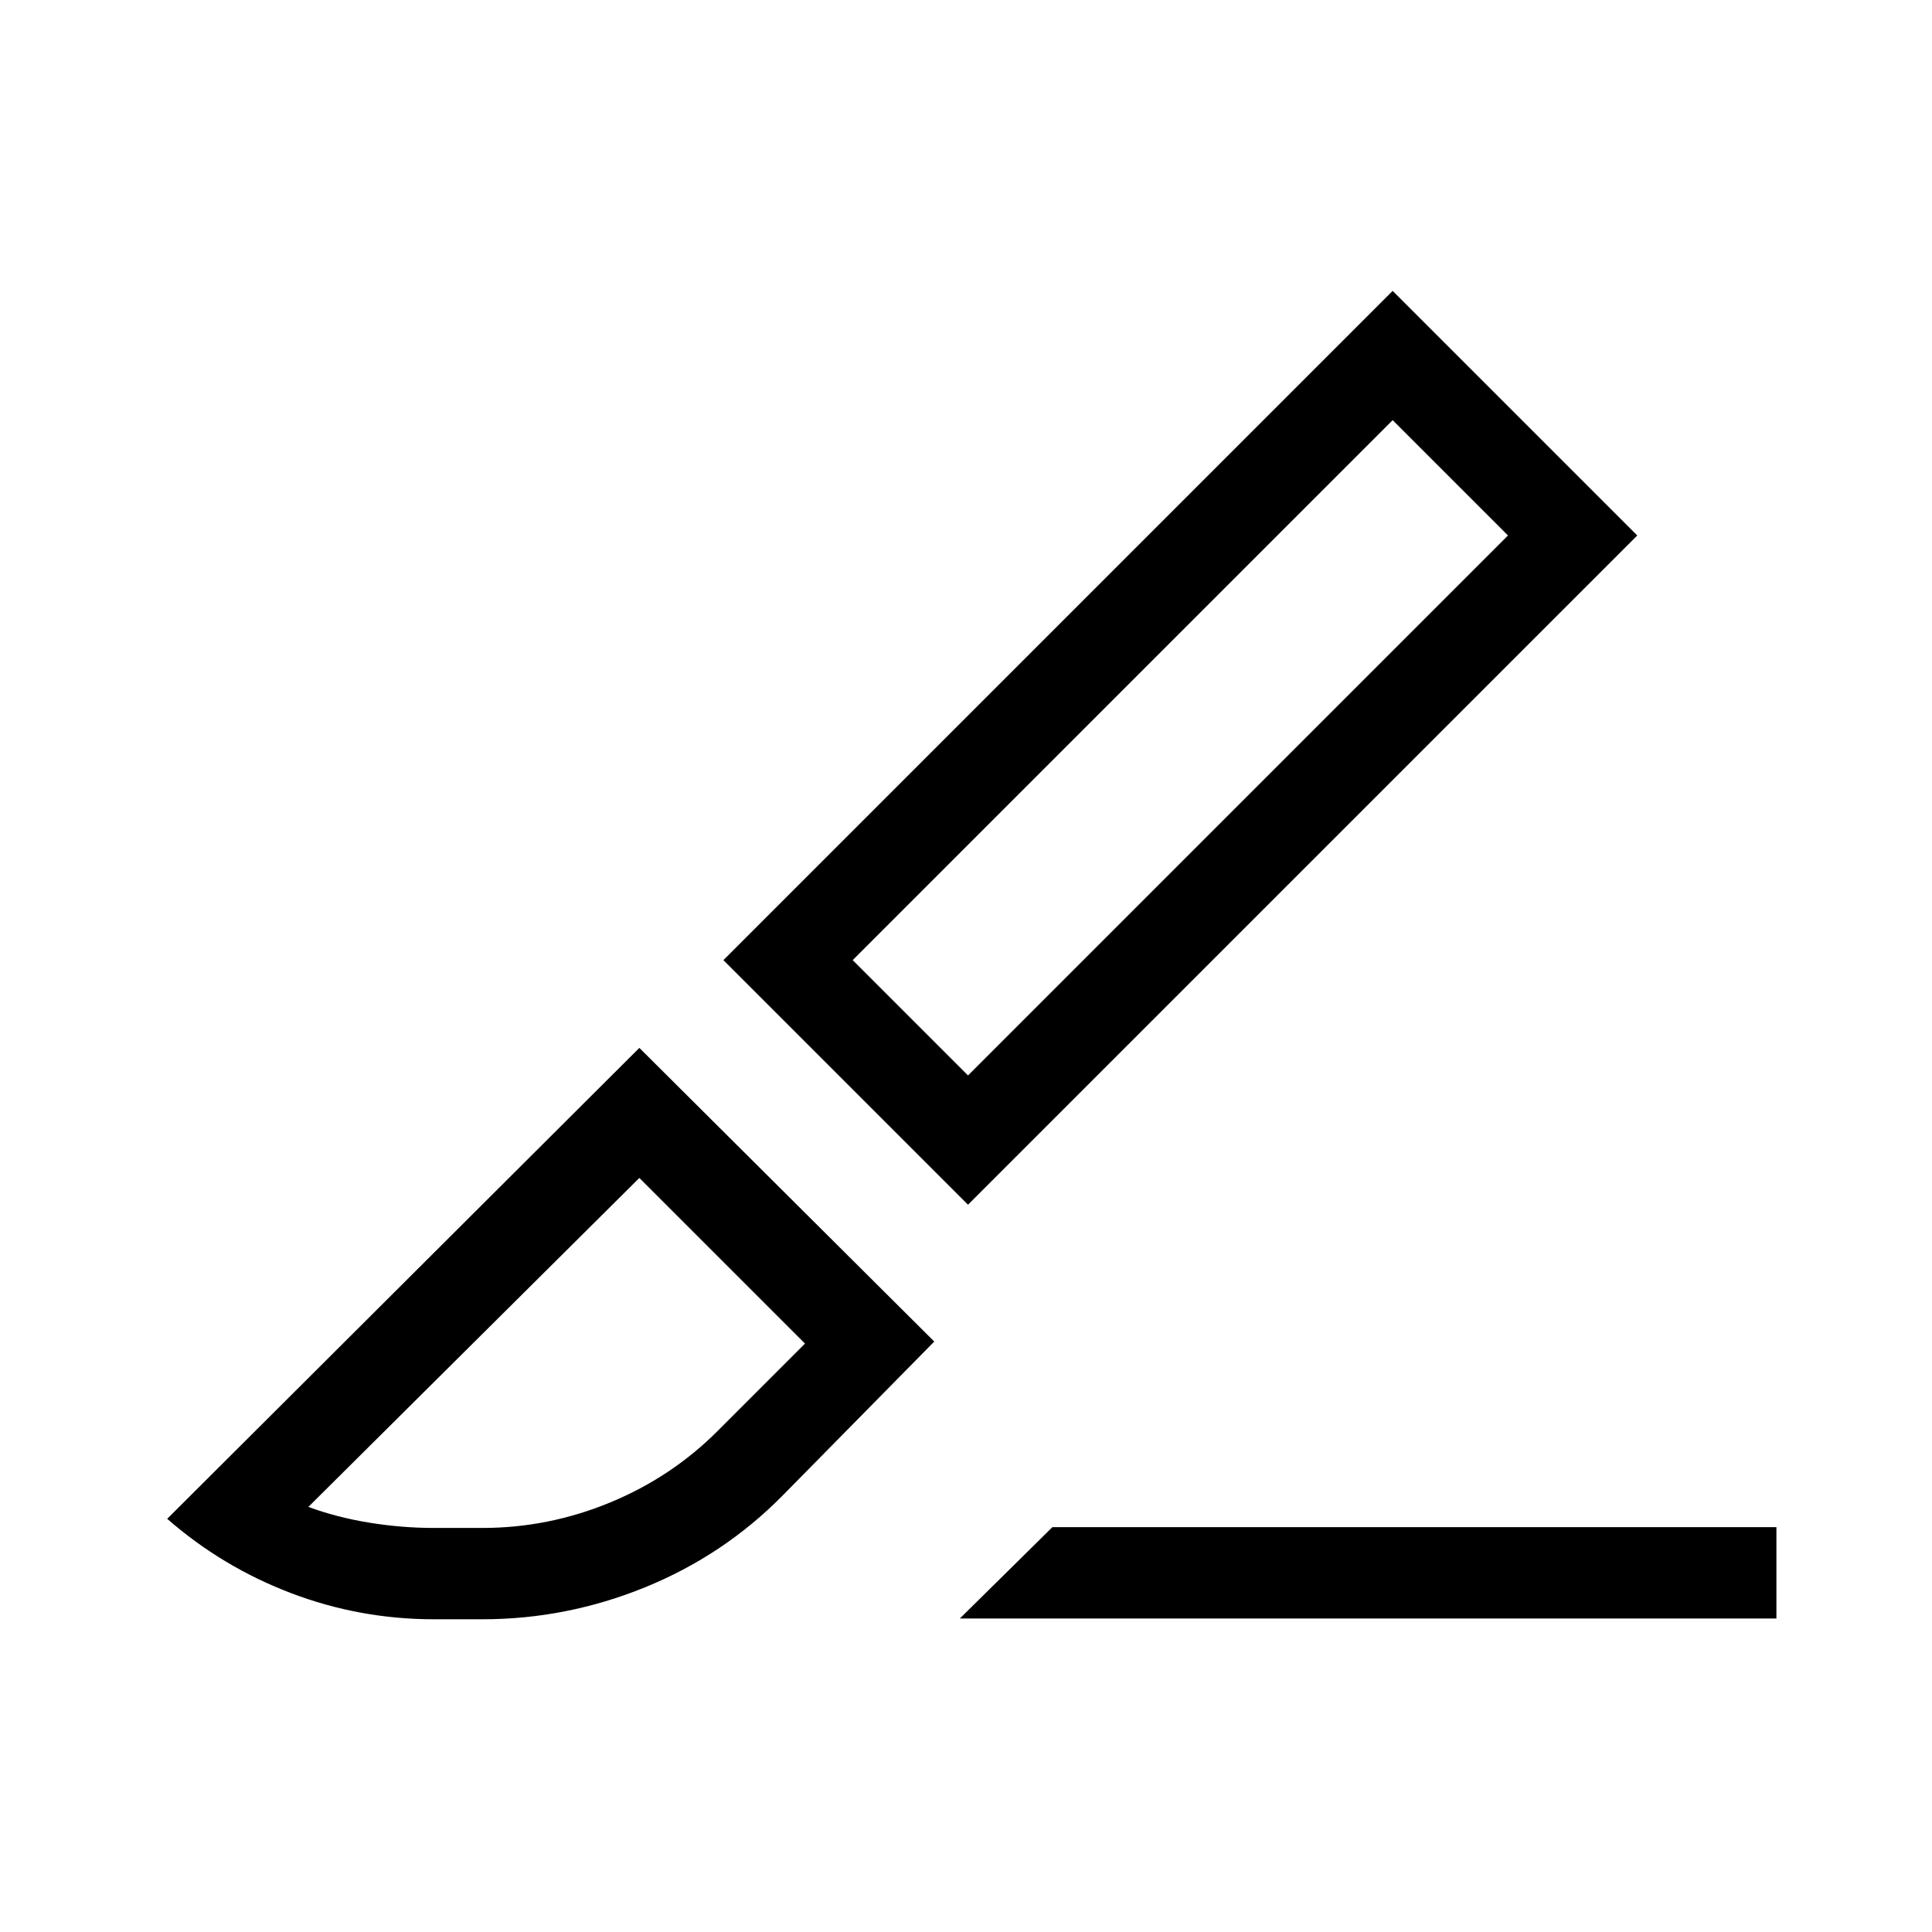 <svg xmlns="http://www.w3.org/2000/svg" height="48" viewBox="0 -960 960 960" width="48"><path d="M481-361.39 359.46-482.92 692-815.46l121.54 121.54L481-361.39Zm0-64.22 268.31-268.31L692-751.23 423.69-482.92 481-425.61Zm-4.07 269.84 45.99-45.39h359.77v45.39H476.93Zm-261.24.38q-36.95 0-71.09-13t-61.52-36.92l234.61-234 146.54 145.92-75.38 76.54q-29.31 29.69-68.35 45.58-39.04 15.88-80.81 15.88h-24Zm0-45.38h24q32.85 0 63.51-12.67 30.65-12.66 53.65-35.79L400-292.39l-82.31-82.3-164.46 163.46q14.16 5.23 30.29 7.84 16.13 2.62 32.17 2.62Zm533.62-493.15L692-751.23l57.31 57.31ZM317.69-374.69Z"/></svg>